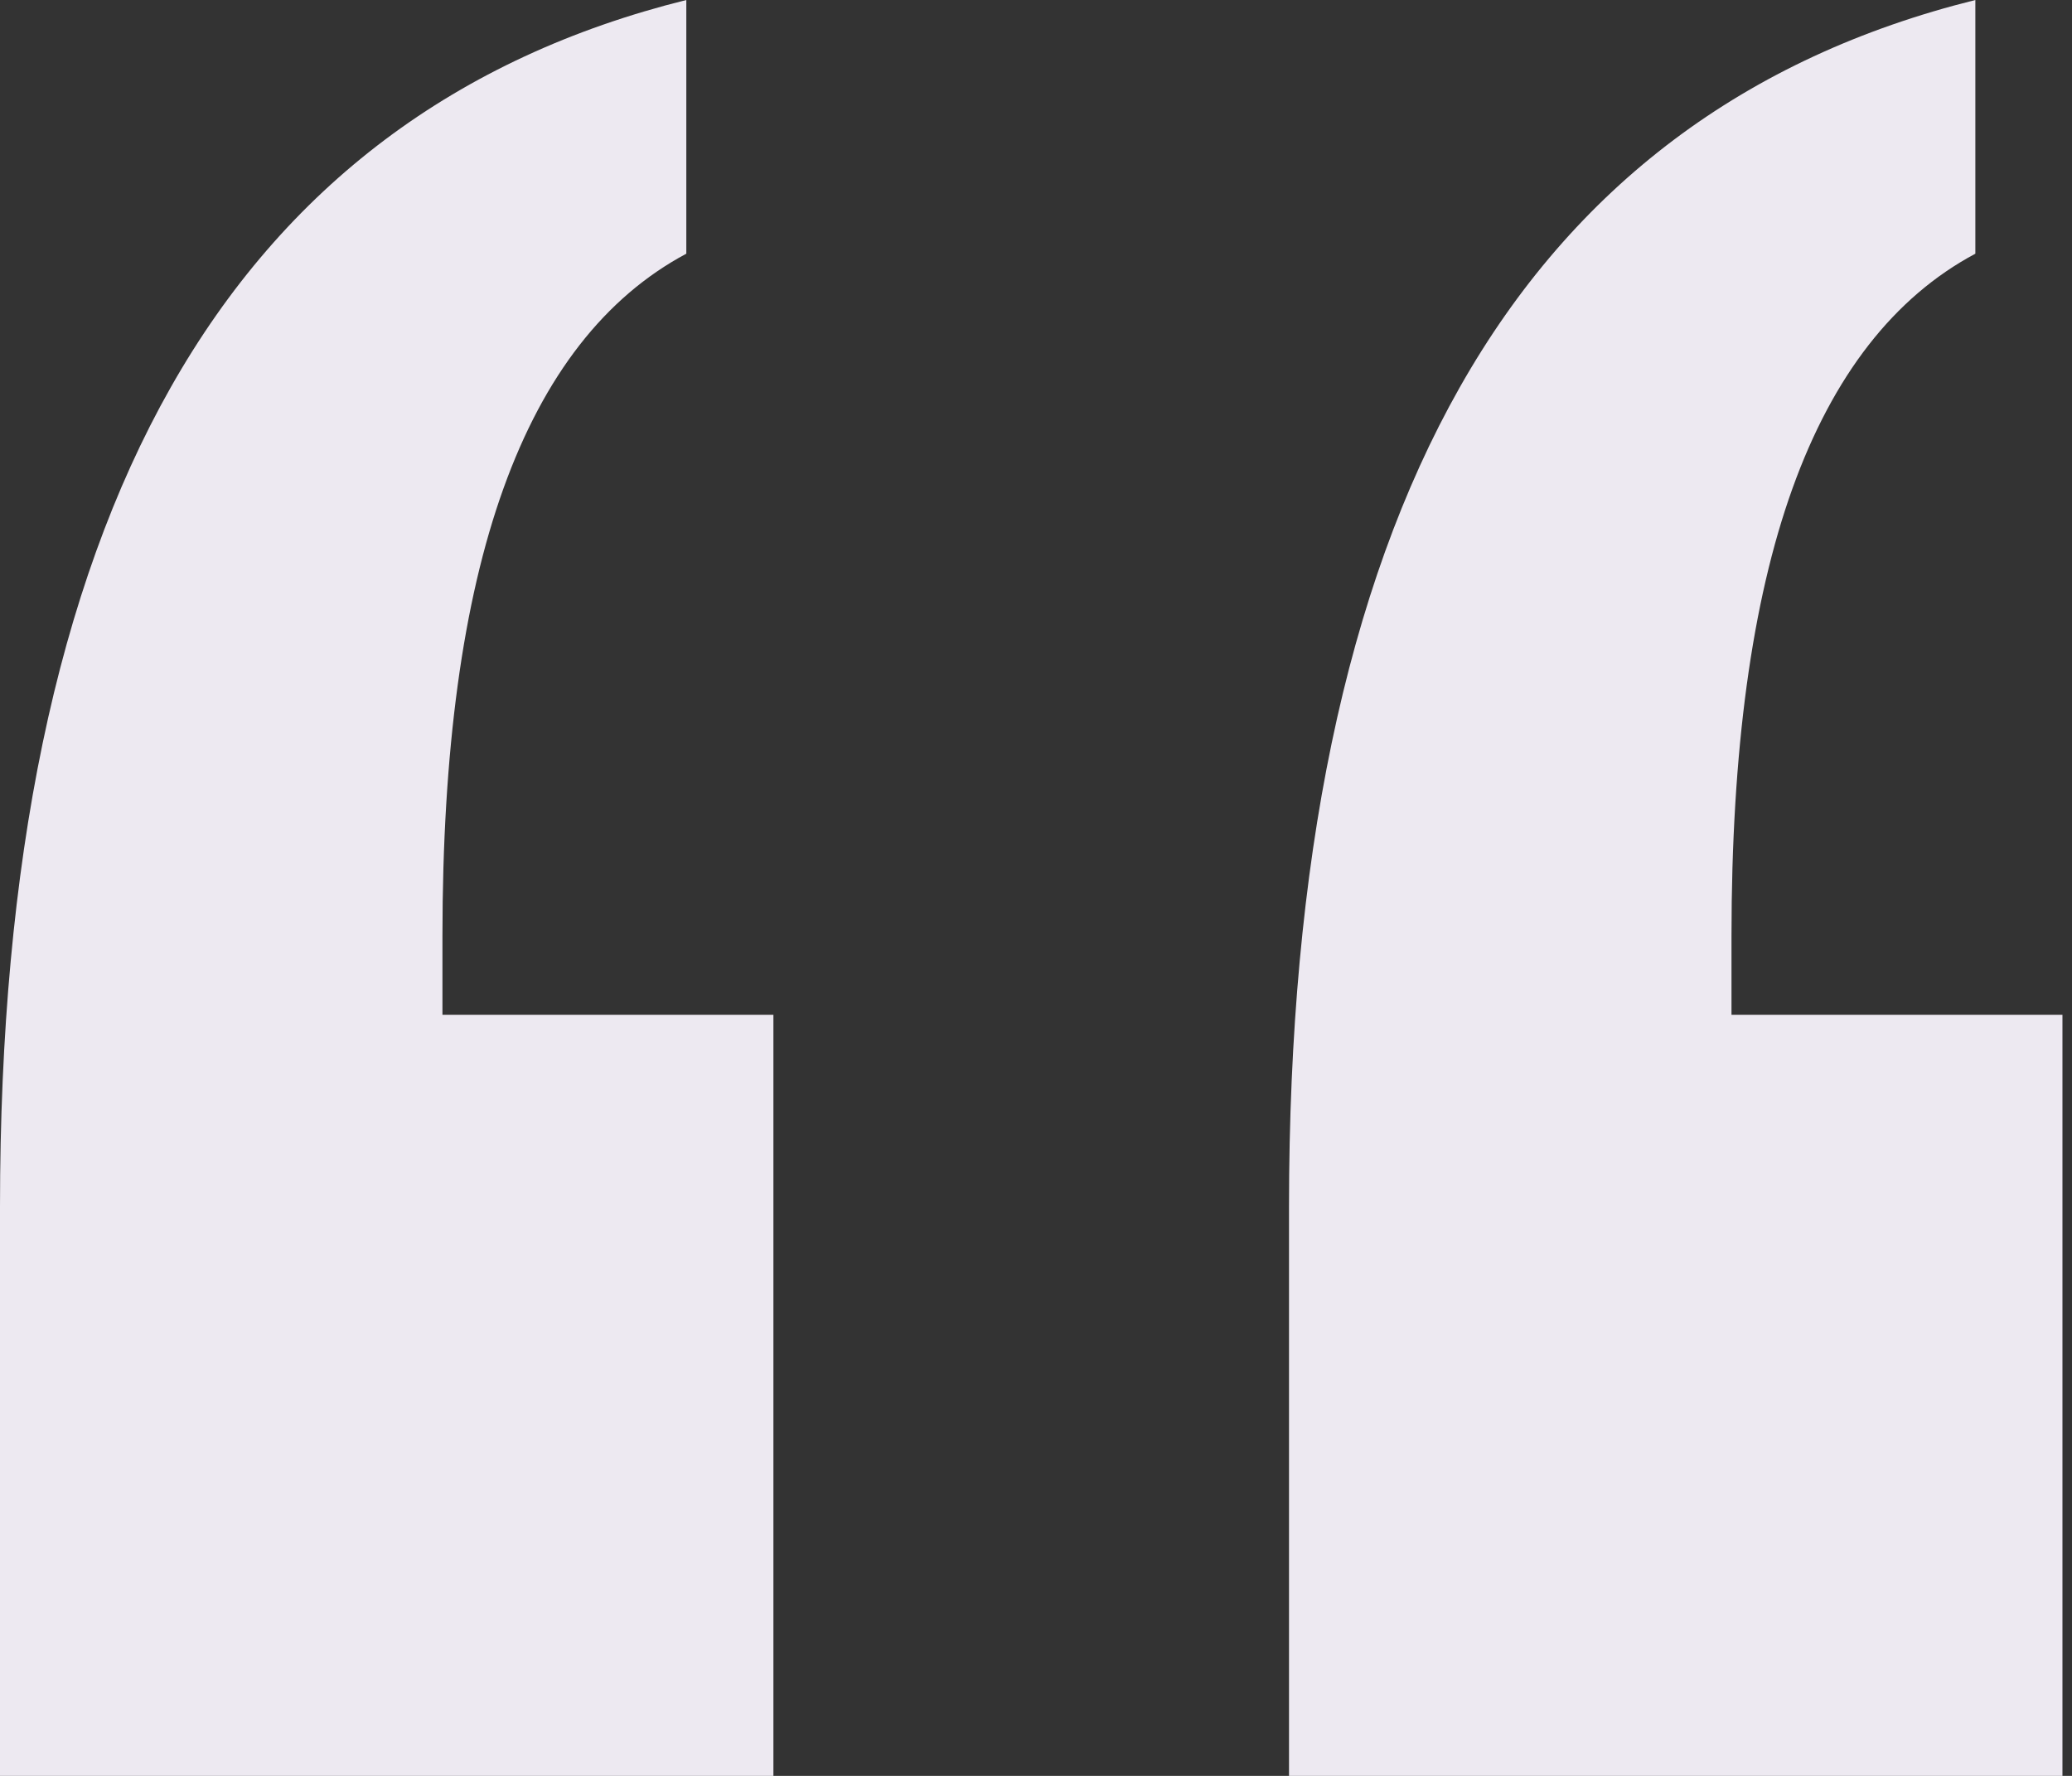 <svg width="56" height="48" viewBox="0 0 56 48" fill="none" xmlns="http://www.w3.org/2000/svg">
<rect x="0" y="0" width="56" height="48" fill="#333333" stroke="none"/>
<path fill-rule="evenodd" clip-rule="evenodd" d="M18.549 6.857V0C12.335 1.544 7.69 5.035 4.614 10.471C1.538 15.907 0 23.29 0 32.618V48H20.903V27.429H11.958V25.297C11.958 20.293 12.507 16.263 13.606 13.205C14.704 10.147 16.352 8.031 18.549 6.857ZM53.388 6.857V0C47.173 1.544 42.528 5.035 39.452 10.471C36.376 15.907 34.838 23.29 34.838 32.618V48H55.742V27.429H46.797V25.297C46.797 20.293 47.346 16.263 48.444 13.205C49.543 10.147 51.191 8.031 53.388 6.857Z" fill="#EDE9F1"/>
</svg>
